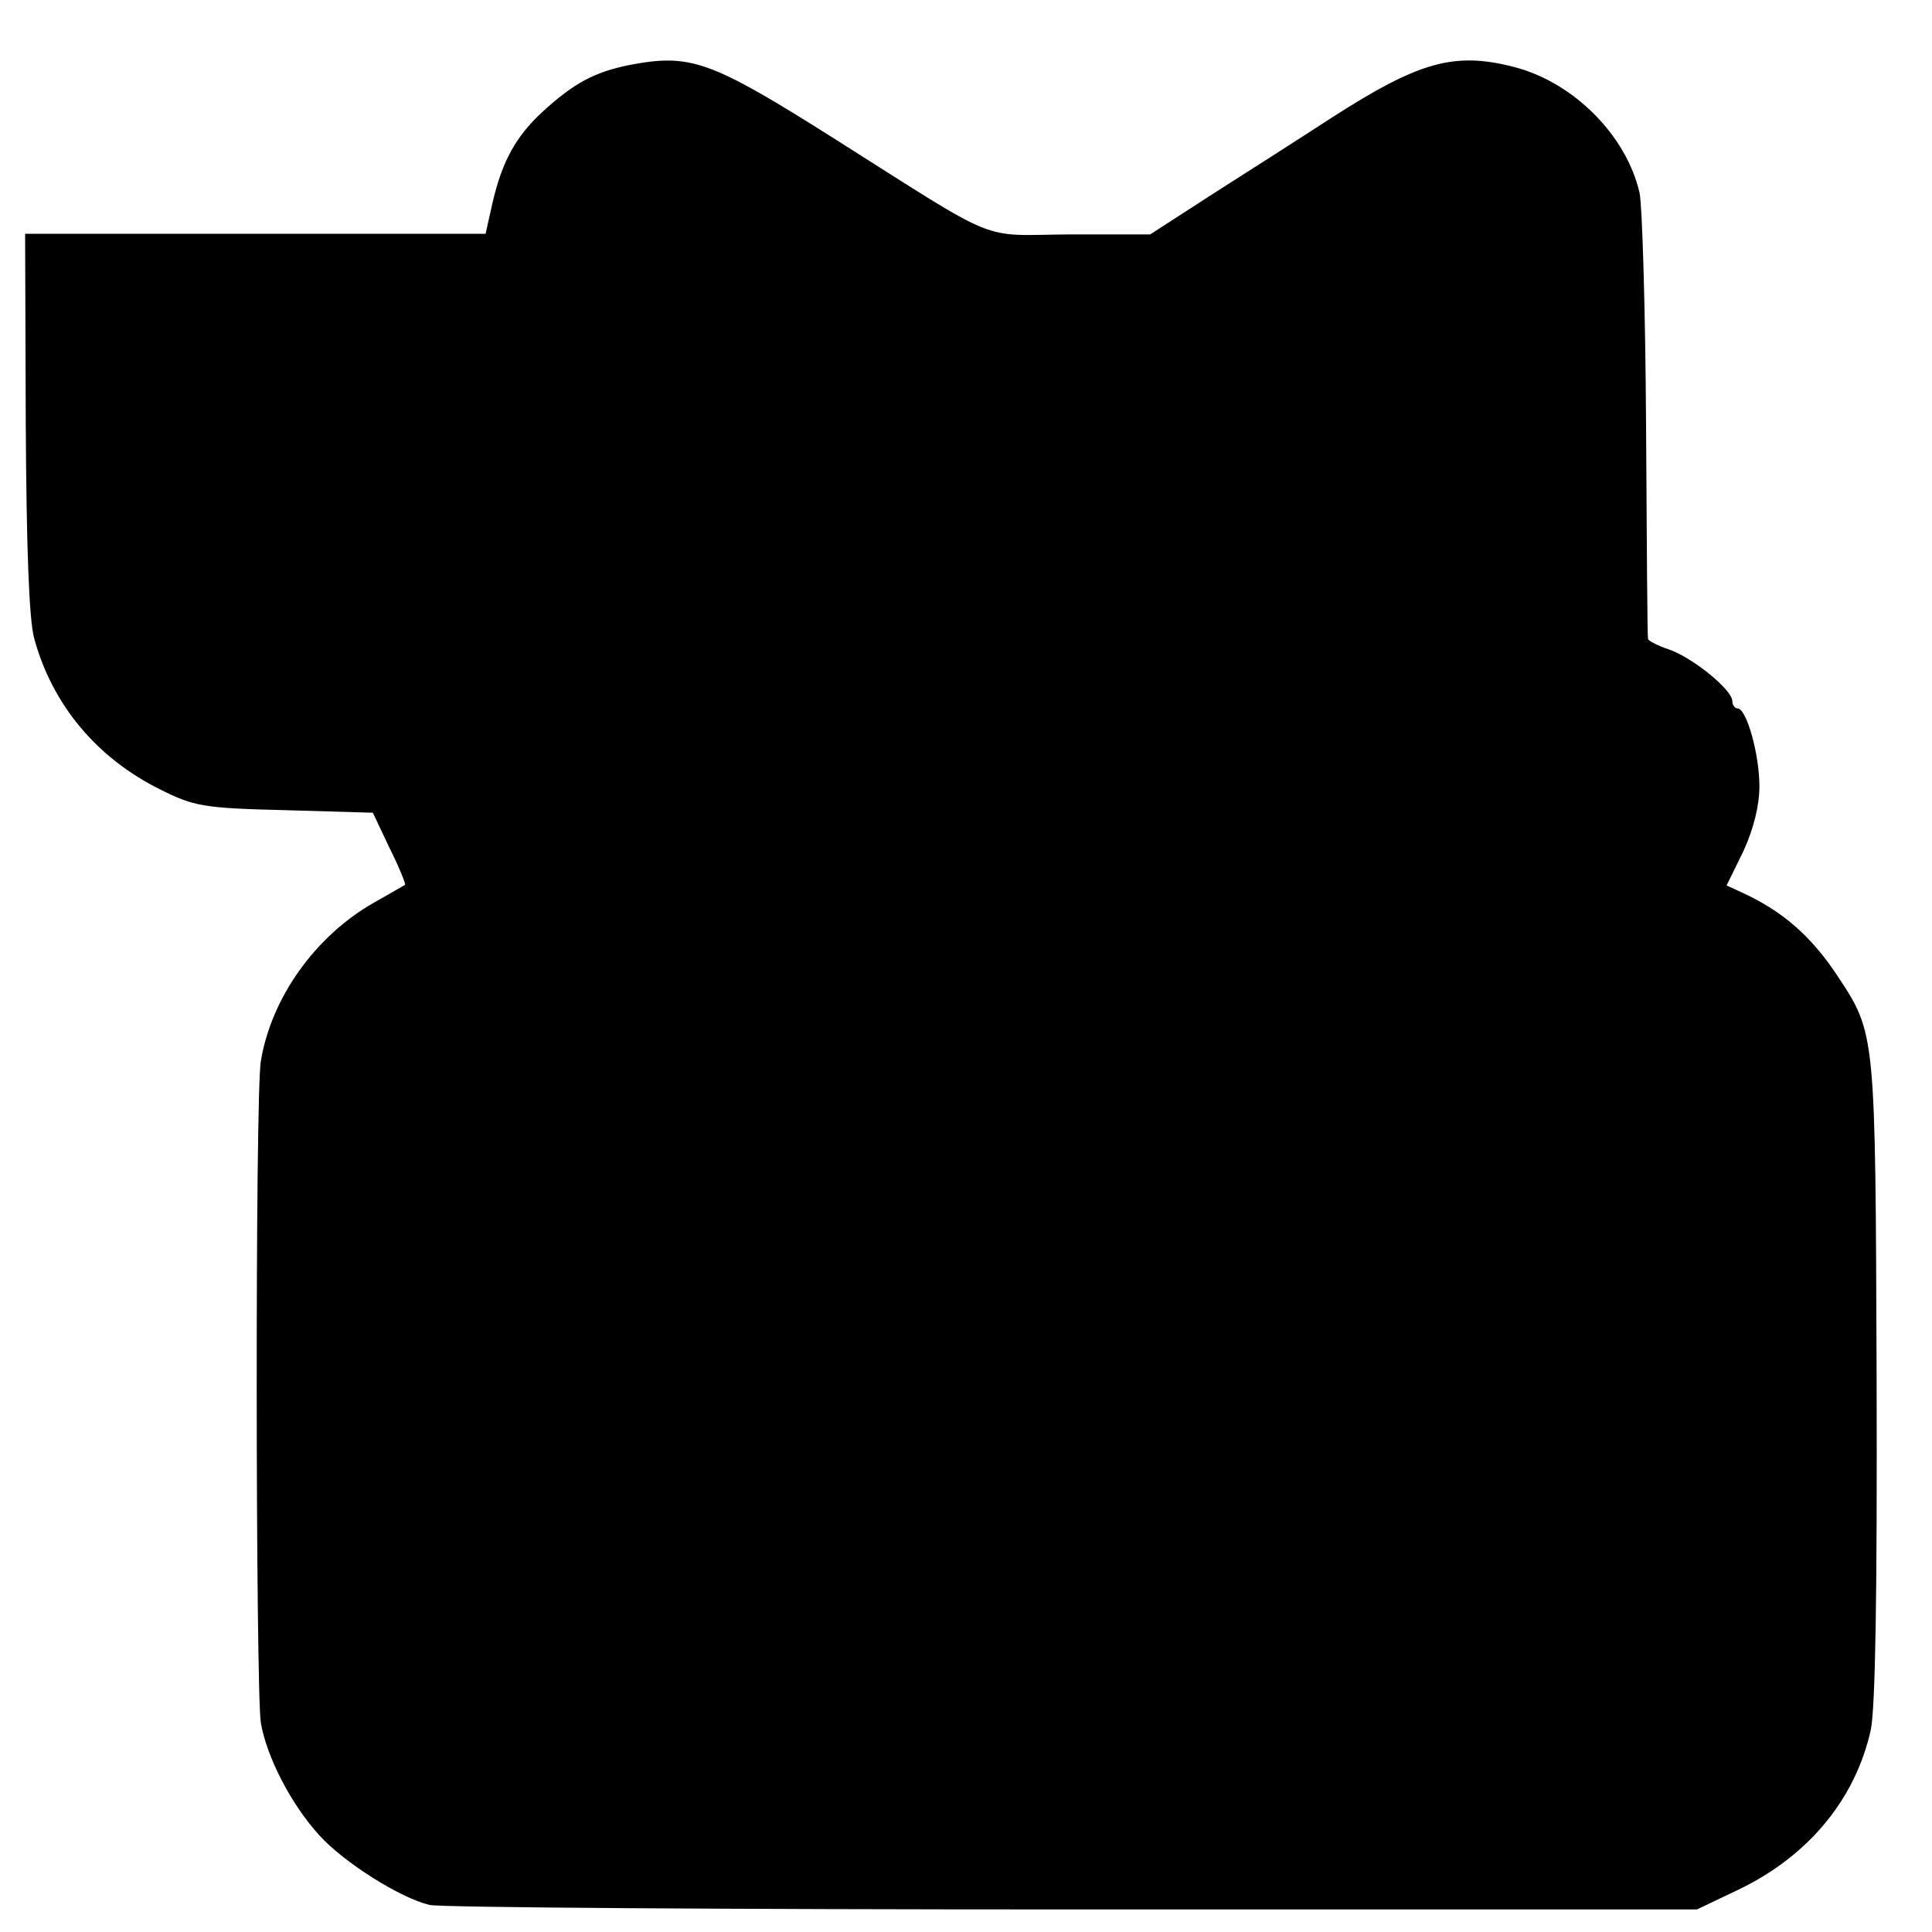 <?xml version="1.0" standalone="no"?>
<!DOCTYPE svg PUBLIC "-//W3C//DTD SVG 20010904//EN"
 "http://www.w3.org/TR/2001/REC-SVG-20010904/DTD/svg10.dtd">
<svg version="1.0" xmlns="http://www.w3.org/2000/svg"
 width="300pt" height="300pt" viewBox="0 0 300 300"
 preserveAspectRatio="xMidYMid meet">
<g transform="translate(0,300) scale(0.1,-0.1)"
fill="#000000" stroke="none">
<path d="M977 2899 c-54 -11 -86 -28 -135 -73 -41 -38 -62 -76 -77 -140 l-11
-49 -357 0 -358 0 1 -292 c1 -194 5 -306 13 -336 28 -103 97 -186 196 -235 52
-26 67 -29 193 -32 l137 -4 26 -55 c15 -30 25 -55 24 -57 -2 -1 -24 -14 -49
-28 -91 -52 -159 -148 -175 -246 -9 -53 -8 -973 0 -1027 9 -53 47 -127 91
-175 38 -42 125 -97 171 -108 16 -4 465 -7 998 -7 l970 0 65 31 c108 52 181
140 205 248 7 35 10 206 9 546 -2 539 -1 534 -61 625 -41 62 -86 101 -150 130
l-22 10 26 53 c16 35 25 71 25 101 0 50 -20 121 -34 121 -4 0 -8 5 -8 11 0 18
-61 67 -97 80 -18 6 -34 14 -34 17 -1 4 -2 153 -3 332 -1 179 -6 341 -10 360
-20 89 -102 172 -195 196 -93 24 -148 8 -282 -78 -46 -30 -129 -83 -184 -118
l-99 -64 -125 0 c-143 -1 -102 -18 -366 149 -193 122 -223 132 -318 114z"/>
</g>
</svg>
